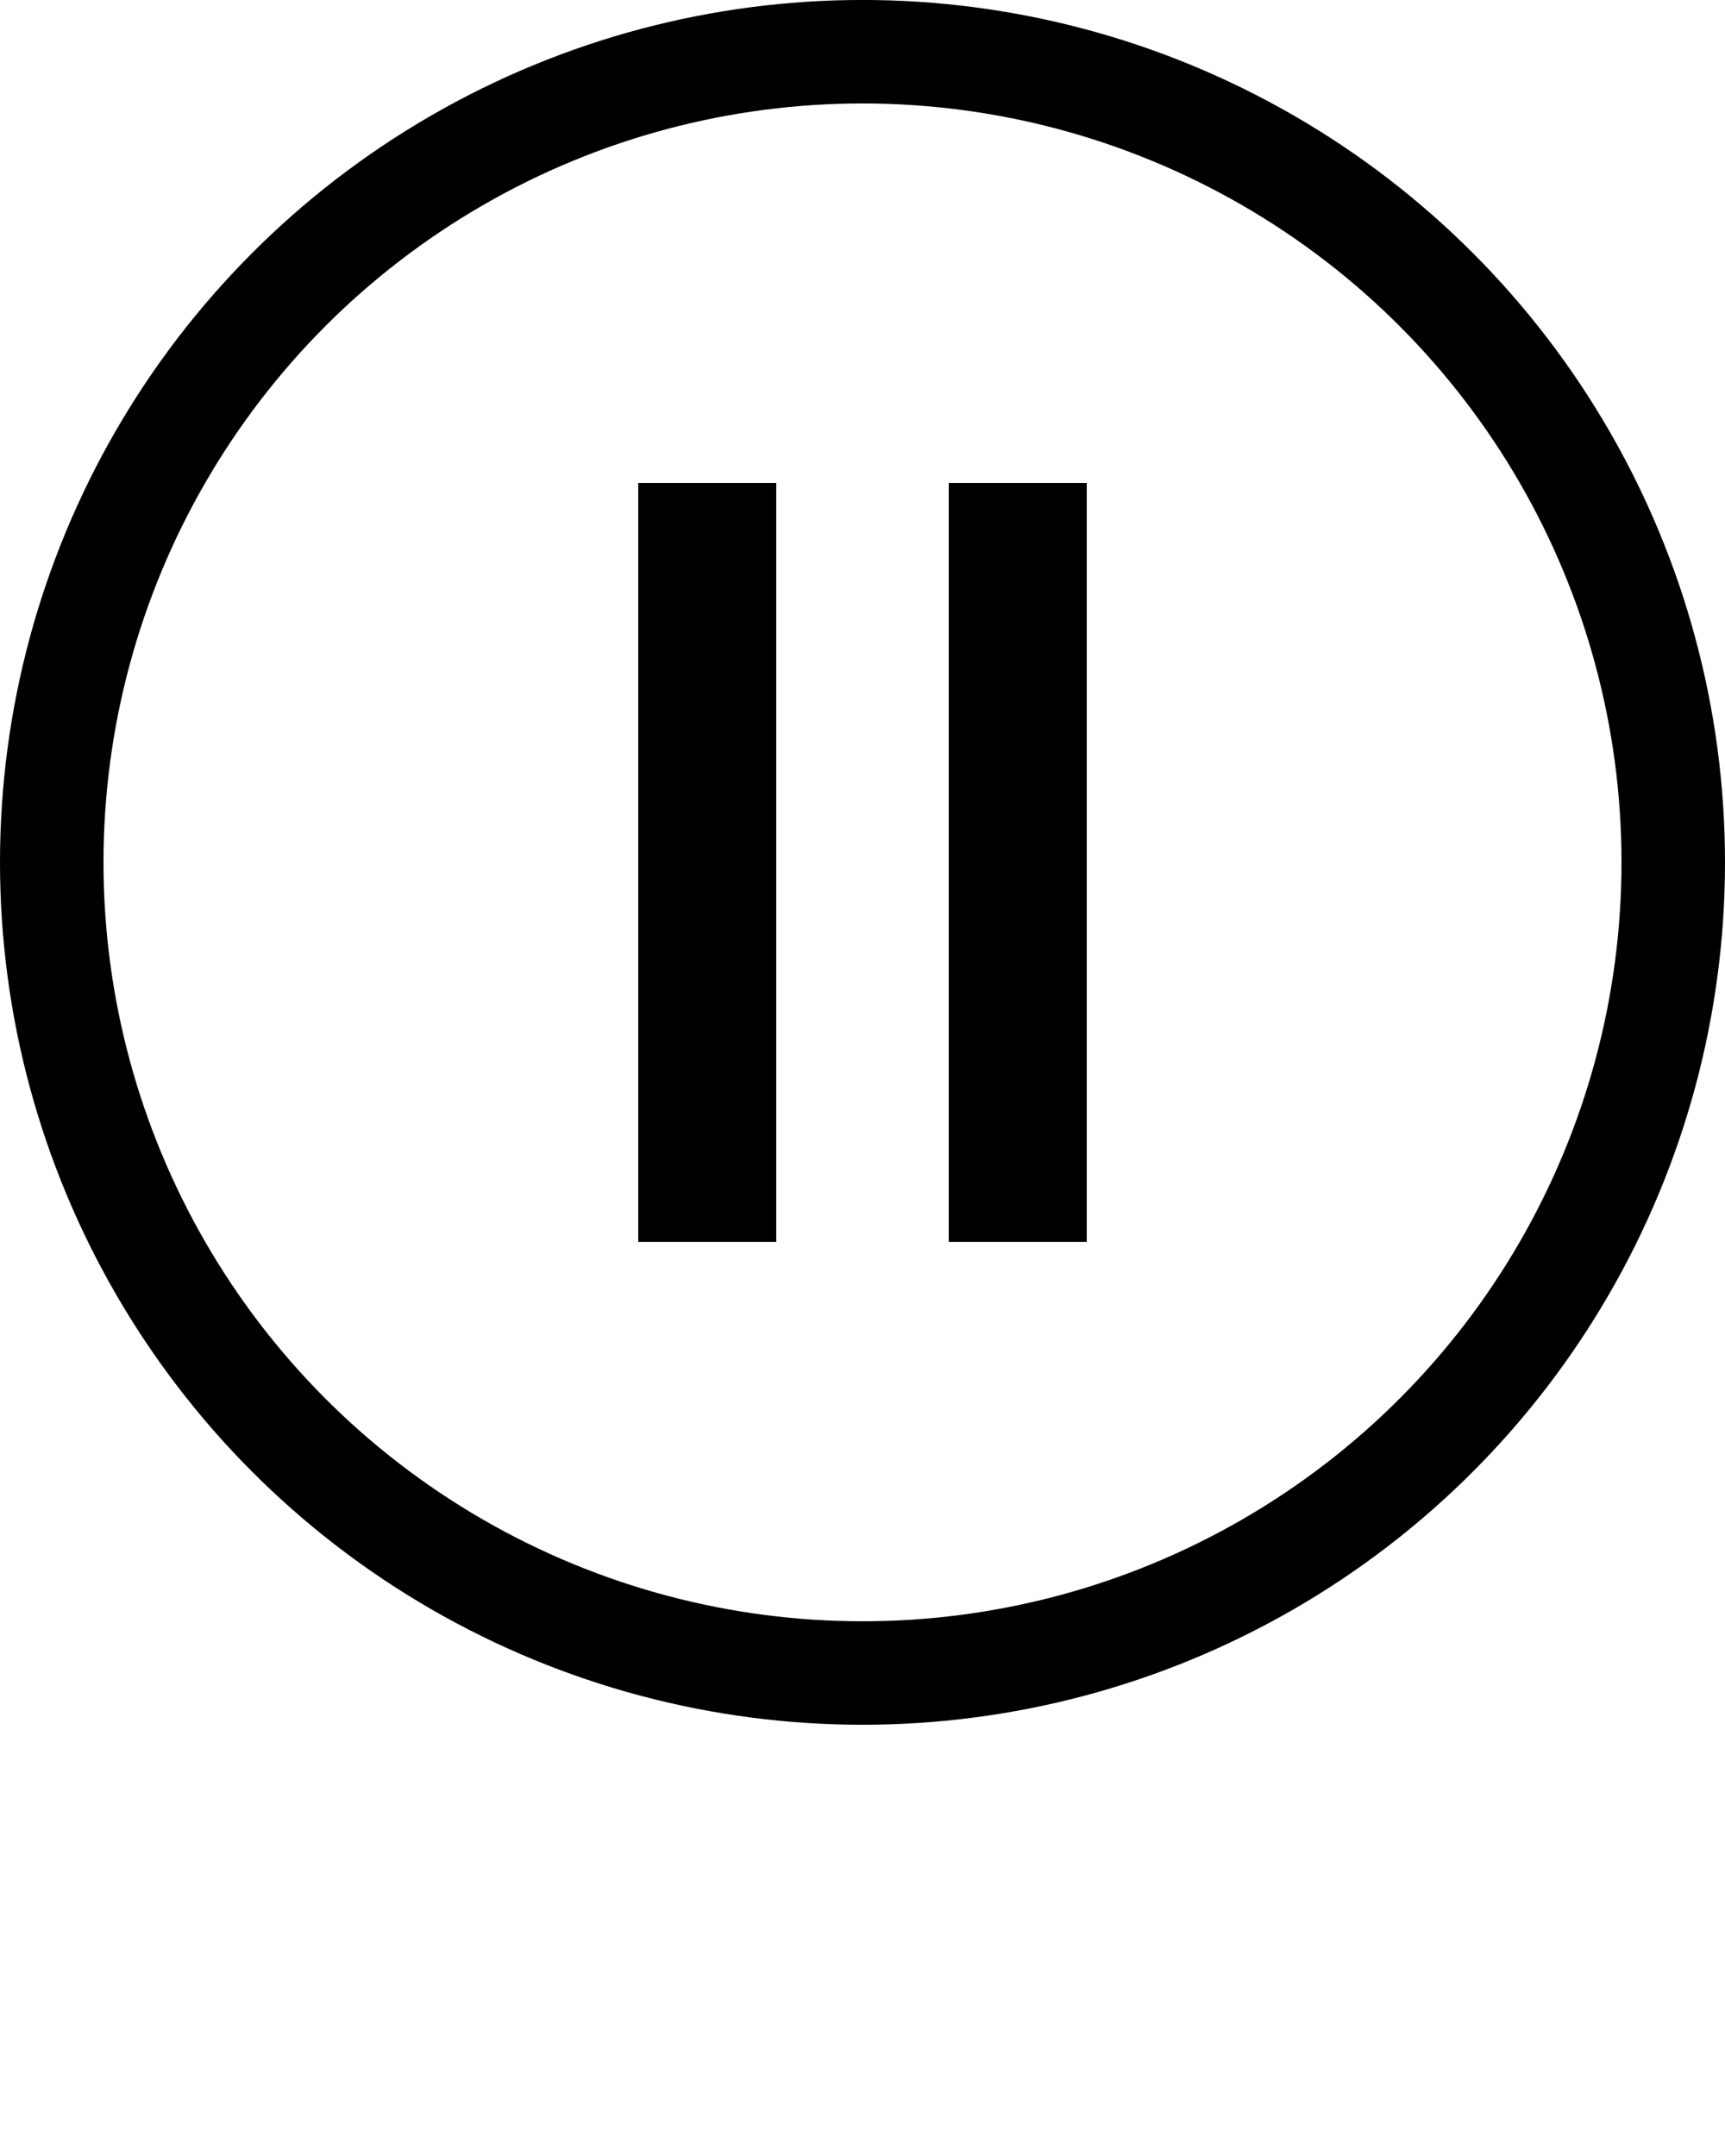 <svg xmlns="http://www.w3.org/2000/svg" xmlns:xlink="http://www.w3.org/1999/xlink" version="1.1" x="0px" y="0px" viewBox="0 0 100 125" enable-background="new 0 0 100 100" xml:space="preserve"><g><circle fill="none" stroke="#000000" stroke-width="6" stroke-miterlimit="10" cx="50" cy="49.998" r="47"/><line fill="none" stroke="#000000" stroke-width="8" stroke-miterlimit="10" x1="41" y1="28" x2="41" y2="72"/><line fill="none" stroke="#000000" stroke-width="8" stroke-miterlimit="10" x1="59" y1="28" x2="59" y2="72"/></g></svg>